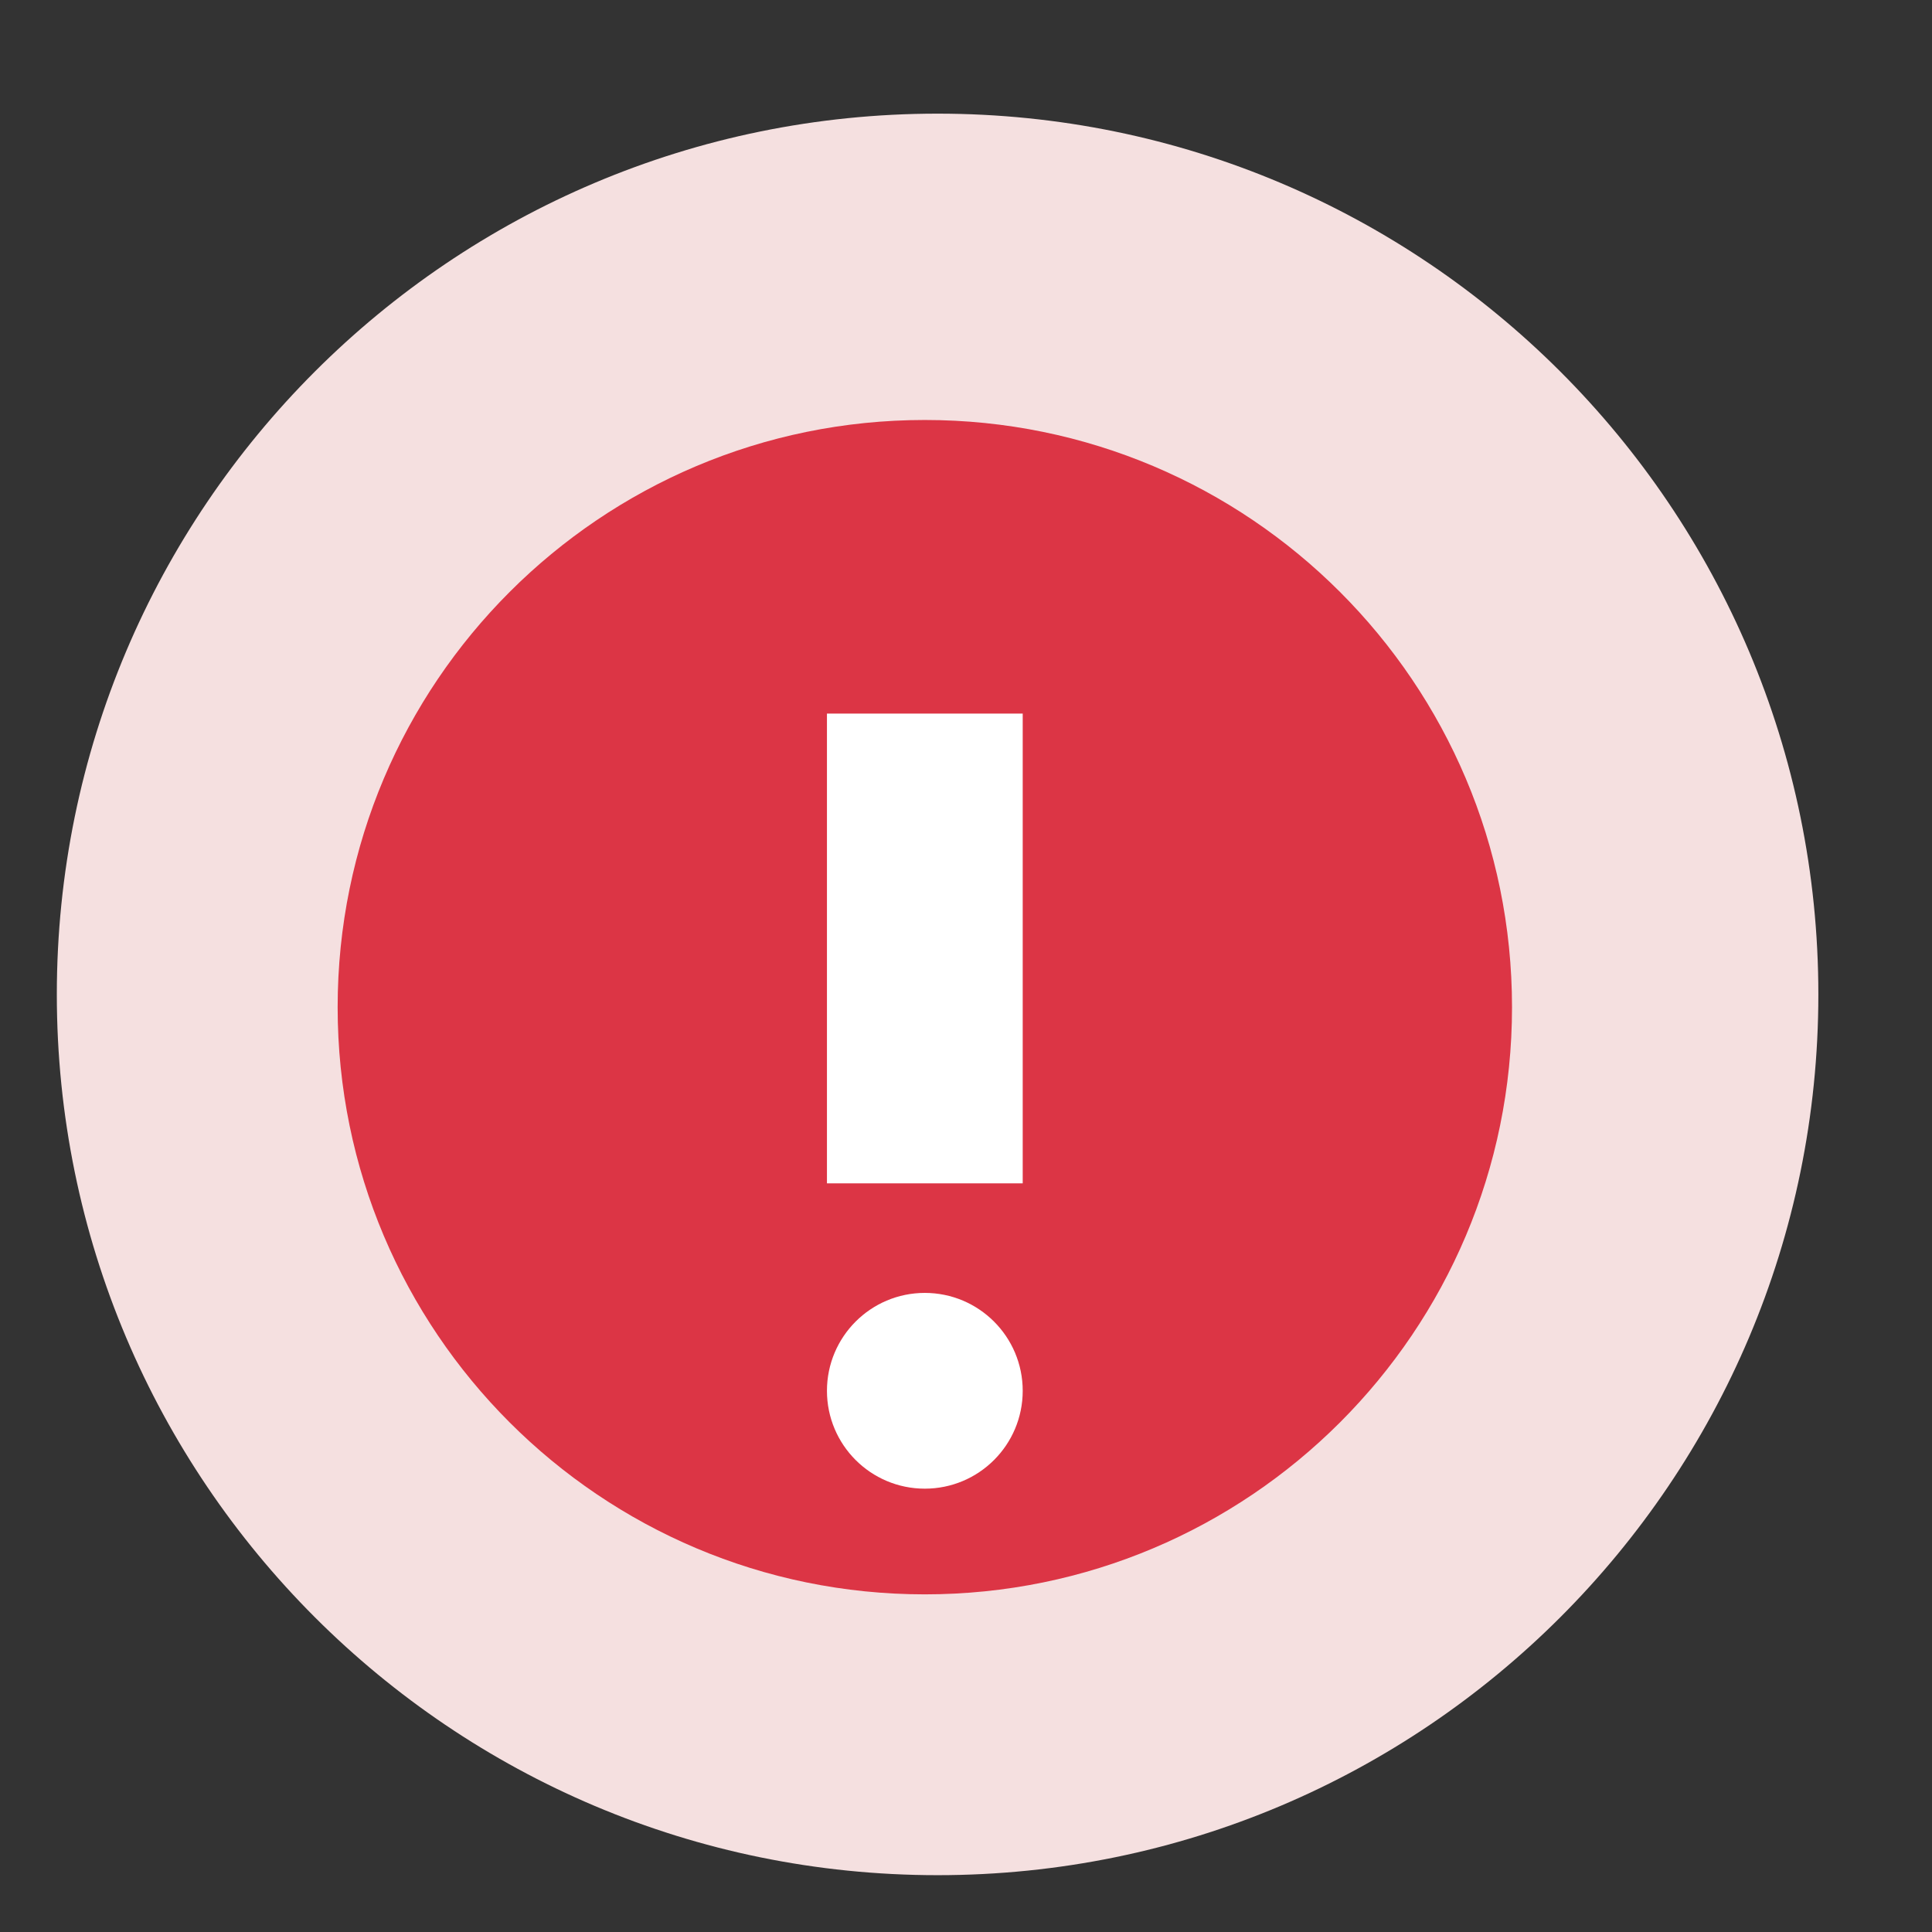 <svg width="34" height="34" viewBox="0 0 34 34" fill="none" xmlns="http://www.w3.org/2000/svg">
<rect x="0" y="0" width="34" height="34" fill="#333333" stroke="none"/>
<path d="M16.5 33C25.06 33 32 26.06 32 17.5C32 8.94 25.06 2 16.5 2C7.94 2 1 8.94 1 17.5C1 26.06 7.94 33 16.5 33Z" fill="#F5E0E0"/>
<path d="M16.275 28.058C21.982 28.058 26.609 23.432 26.609 17.725C26.609 12.018 21.982 7.391 16.275 7.391C10.568 7.391 5.942 12.018 5.942 17.725C5.942 23.432 10.568 28.058 16.275 28.058Z" fill="#DC3545"/>
<path d="M17.998 20.825H14.553L14.553 12.558H17.998V20.825Z" fill="white"/>
<path d="M16.275 22.753C15.324 22.753 14.553 23.525 14.553 24.476C14.553 25.427 15.324 26.198 16.275 26.198C17.227 26.198 17.998 25.427 17.998 24.476C17.998 23.525 17.227 22.753 16.275 22.753Z" fill="white"/>
</svg>
